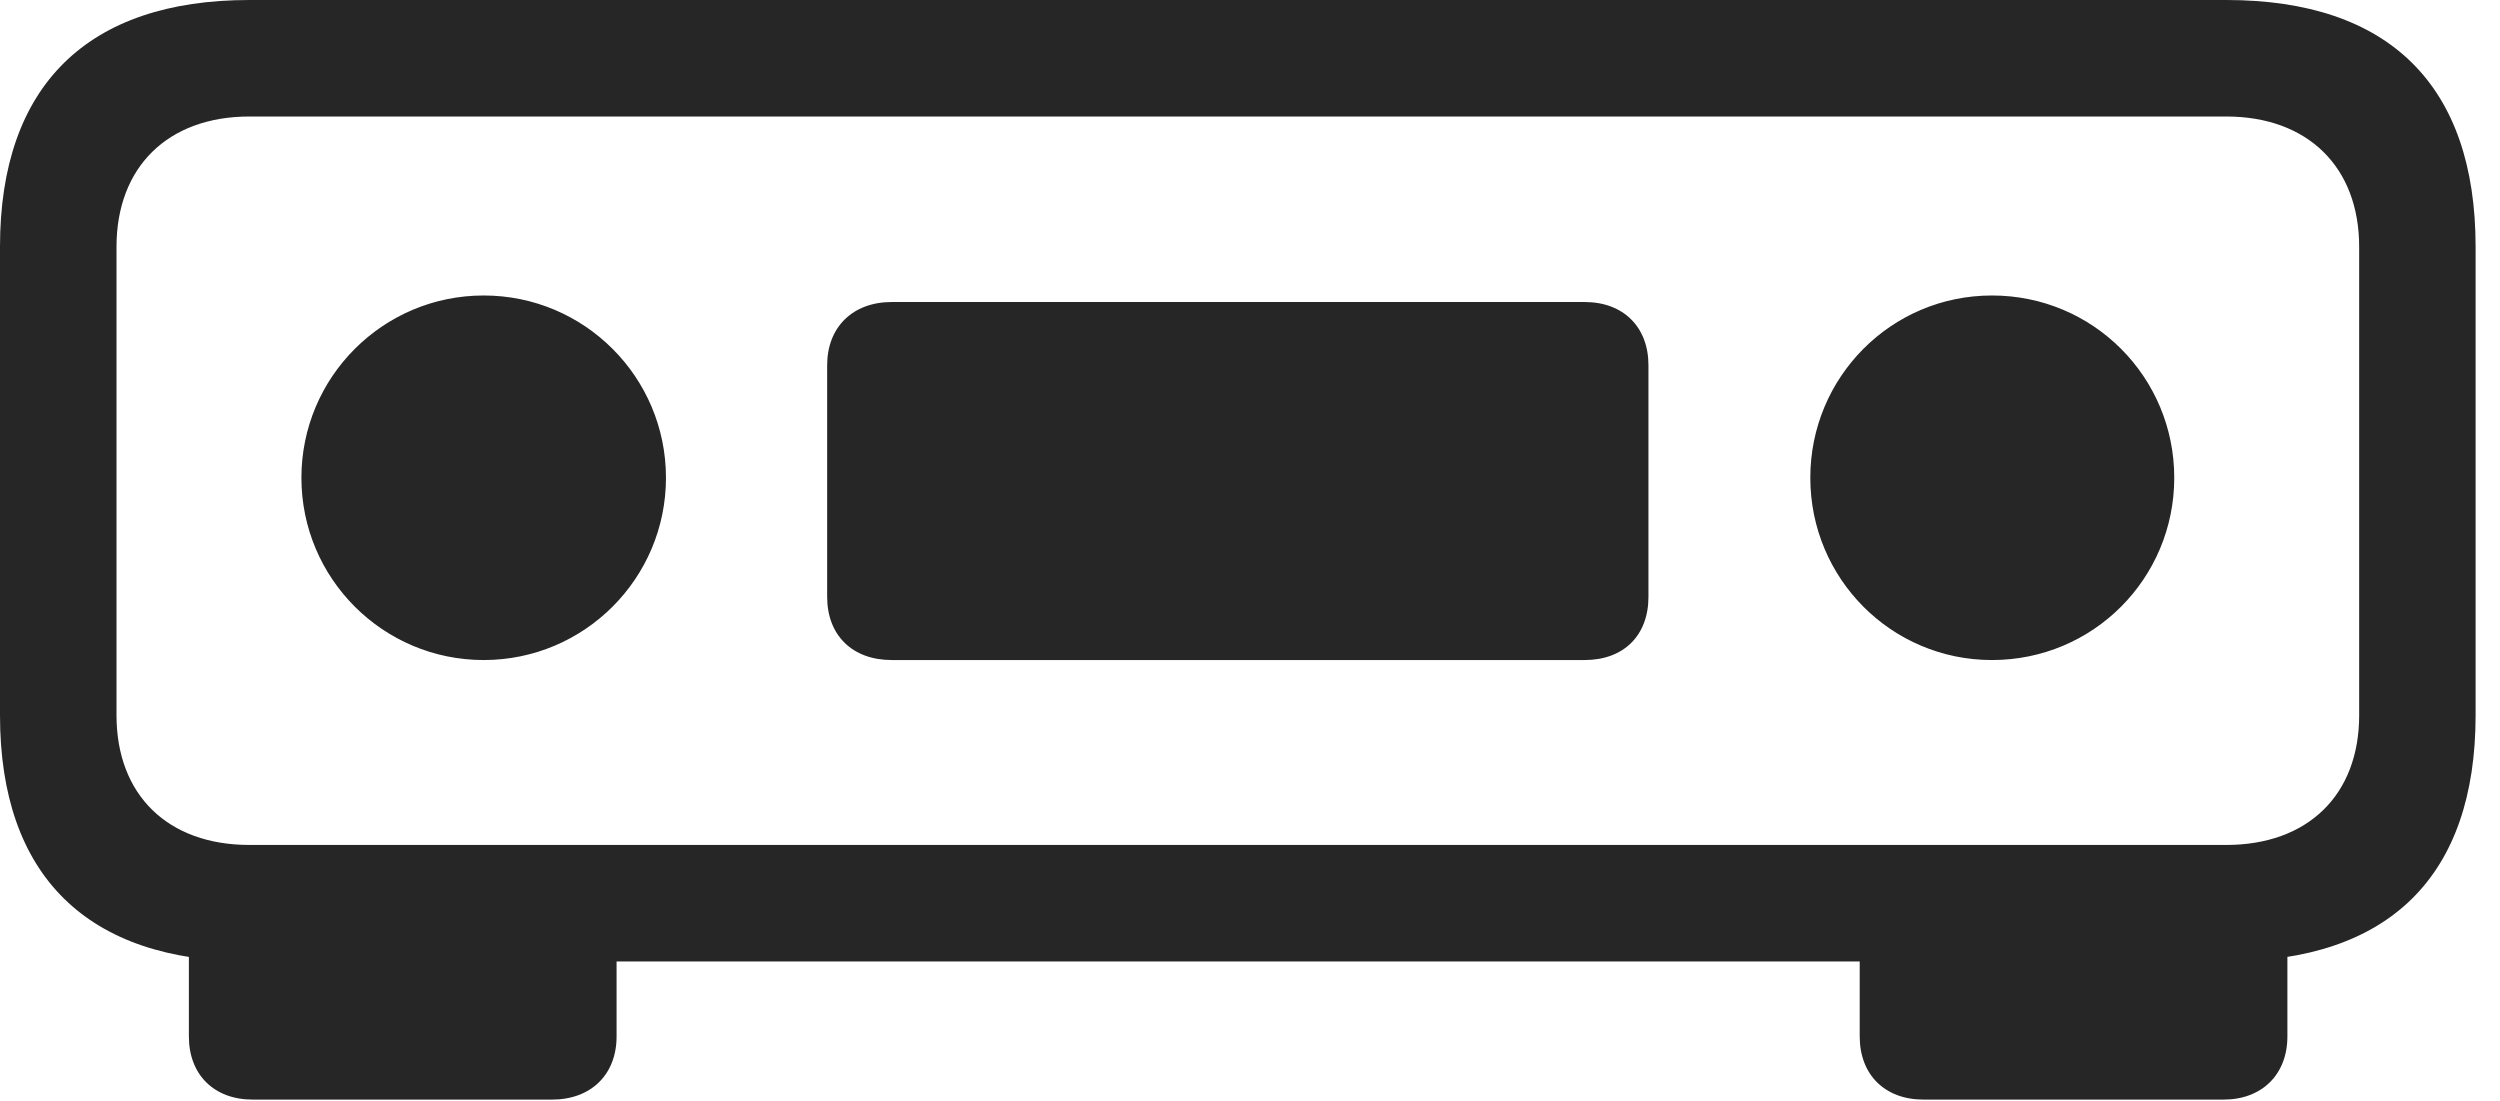 <?xml version="1.0" encoding="UTF-8"?>
<!--Generator: Apple Native CoreSVG 326-->
<!DOCTYPE svg
PUBLIC "-//W3C//DTD SVG 1.1//EN"
       "http://www.w3.org/Graphics/SVG/1.1/DTD/svg11.dtd">
<svg version="1.1" xmlns="http://www.w3.org/2000/svg" xmlns:xlink="http://www.w3.org/1999/xlink" viewBox="0 0 37.1 16.338">
 <g>
  <rect height="16.338" opacity="0" width="37.1" x="0" y="0"/>
  <path d="M3.701 14.268L33.037 14.268C35.459 14.268 36.738 12.998 36.738 10.615L36.738 3.662C36.738 1.27 35.459 0 33.037 0L3.701 0C1.299 0 0 1.27 0 3.662L0 10.615C0 12.998 1.299 14.268 3.701 14.268ZM3.701 12.539C2.49 12.539 1.729 11.797 1.729 10.615L1.729 3.662C1.729 2.48 2.49 1.729 3.701 1.729L33.037 1.729C34.248 1.729 35.01 2.48 35.01 3.662L35.01 10.615C35.01 11.797 34.248 12.539 33.037 12.539ZM7.178 9.795C8.672 9.795 9.883 8.584 9.883 7.09C9.883 5.596 8.672 4.385 7.178 4.385C5.684 4.385 4.473 5.596 4.473 7.09C4.473 8.584 5.684 9.795 7.178 9.795ZM13.232 9.795L23.516 9.795C24.092 9.795 24.463 9.434 24.463 8.857L24.463 5.42C24.463 4.854 24.092 4.482 23.516 4.482L13.232 4.482C12.656 4.482 12.275 4.854 12.275 5.42L12.275 8.857C12.275 9.434 12.656 9.795 13.232 9.795ZM29.561 9.795C31.064 9.795 32.266 8.584 32.266 7.09C32.266 5.596 31.064 4.385 29.561 4.385C28.066 4.385 26.865 5.596 26.865 7.09C26.865 8.584 28.066 9.795 29.561 9.795ZM9.15 13.565L2.803 13.565L2.803 15.381C2.803 15.947 3.174 16.318 3.75 16.318L8.193 16.318C8.77 16.318 9.15 15.947 9.15 15.381ZM27.598 13.565L27.598 15.381C27.598 15.947 27.969 16.318 28.545 16.318L32.998 16.318C33.565 16.318 33.945 15.947 33.945 15.381L33.945 13.565Z" fill="black" fill-opacity="0.85"/>
 </g>
</svg>
